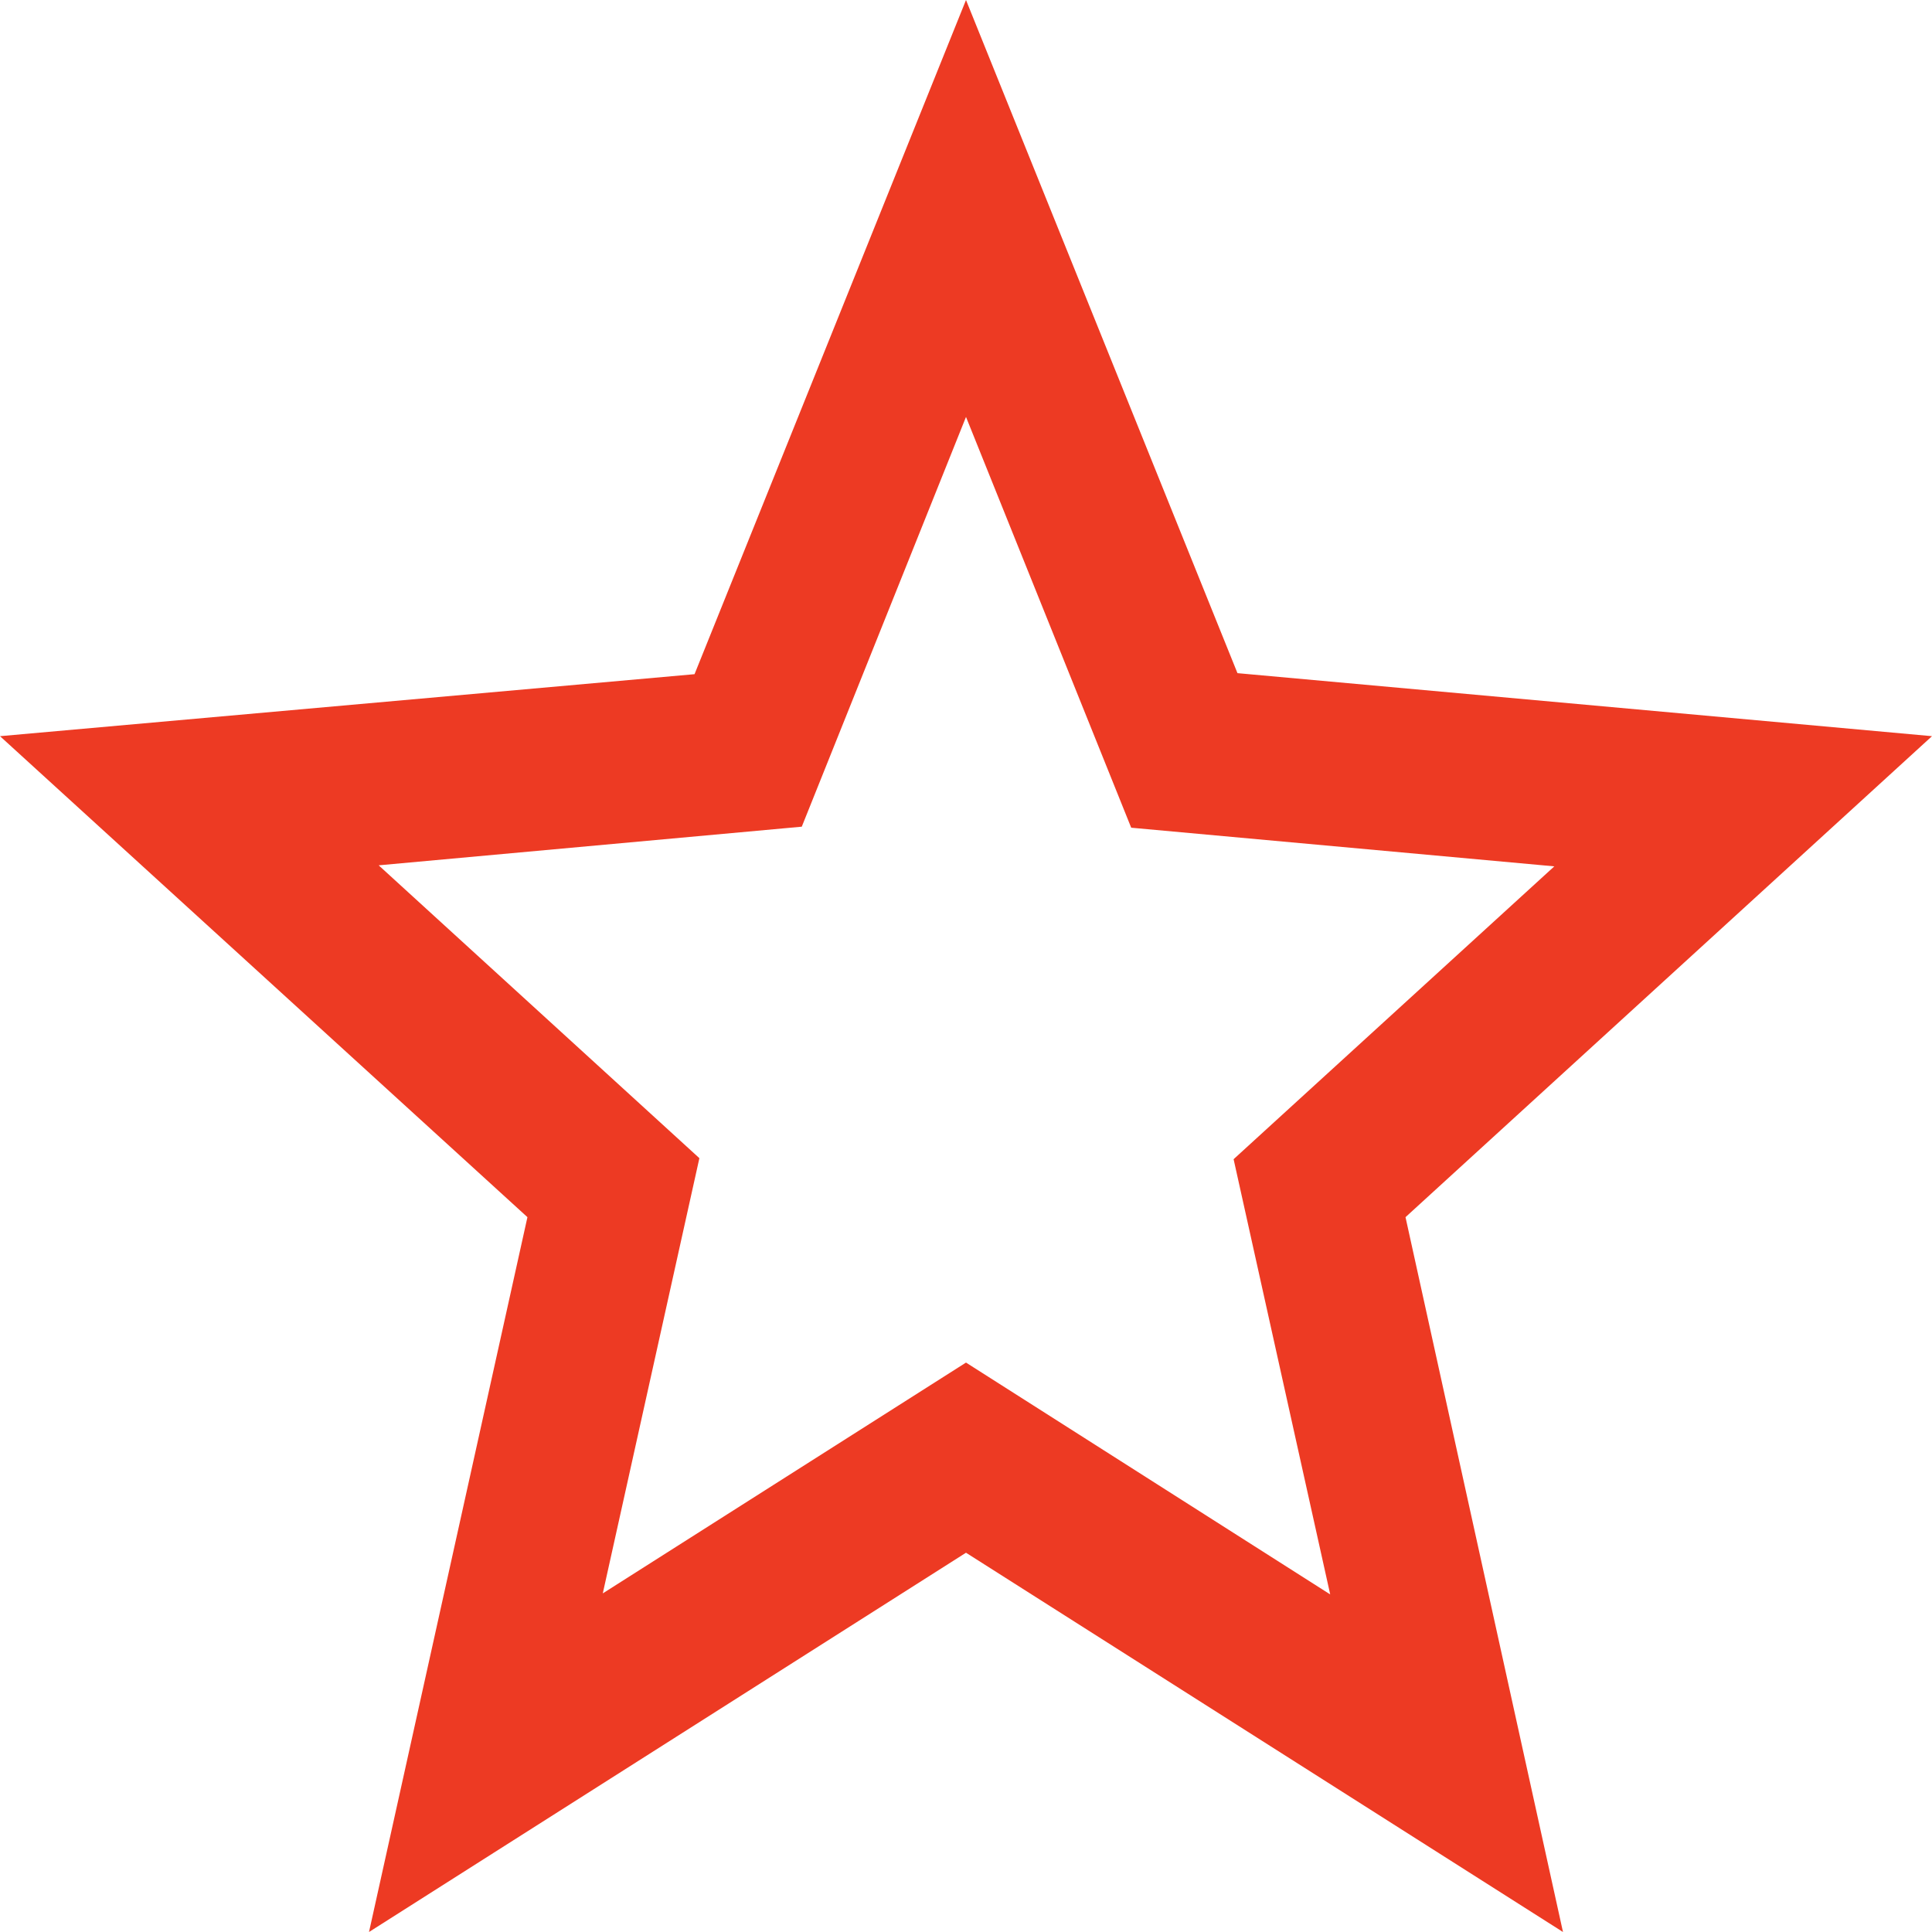 <svg width="45" height="45" viewBox="0 0 45 45" fill="none" xmlns="http://www.w3.org/2000/svg">
<path d="M45 17.147L28.823 15.679L22.5 0L16.177 15.703L0 17.147L12.285 28.35L8.595 45L22.5 36.166L36.405 45L32.737 28.35L45 17.147ZM22.5 31.737L14.04 37.113L16.29 26.976L8.82 20.155L18.675 19.255L22.5 9.711L26.348 19.279L36.203 20.179L28.733 27L30.983 37.137L22.5 31.737Z" fill="#ED3A23"/>
</svg>
